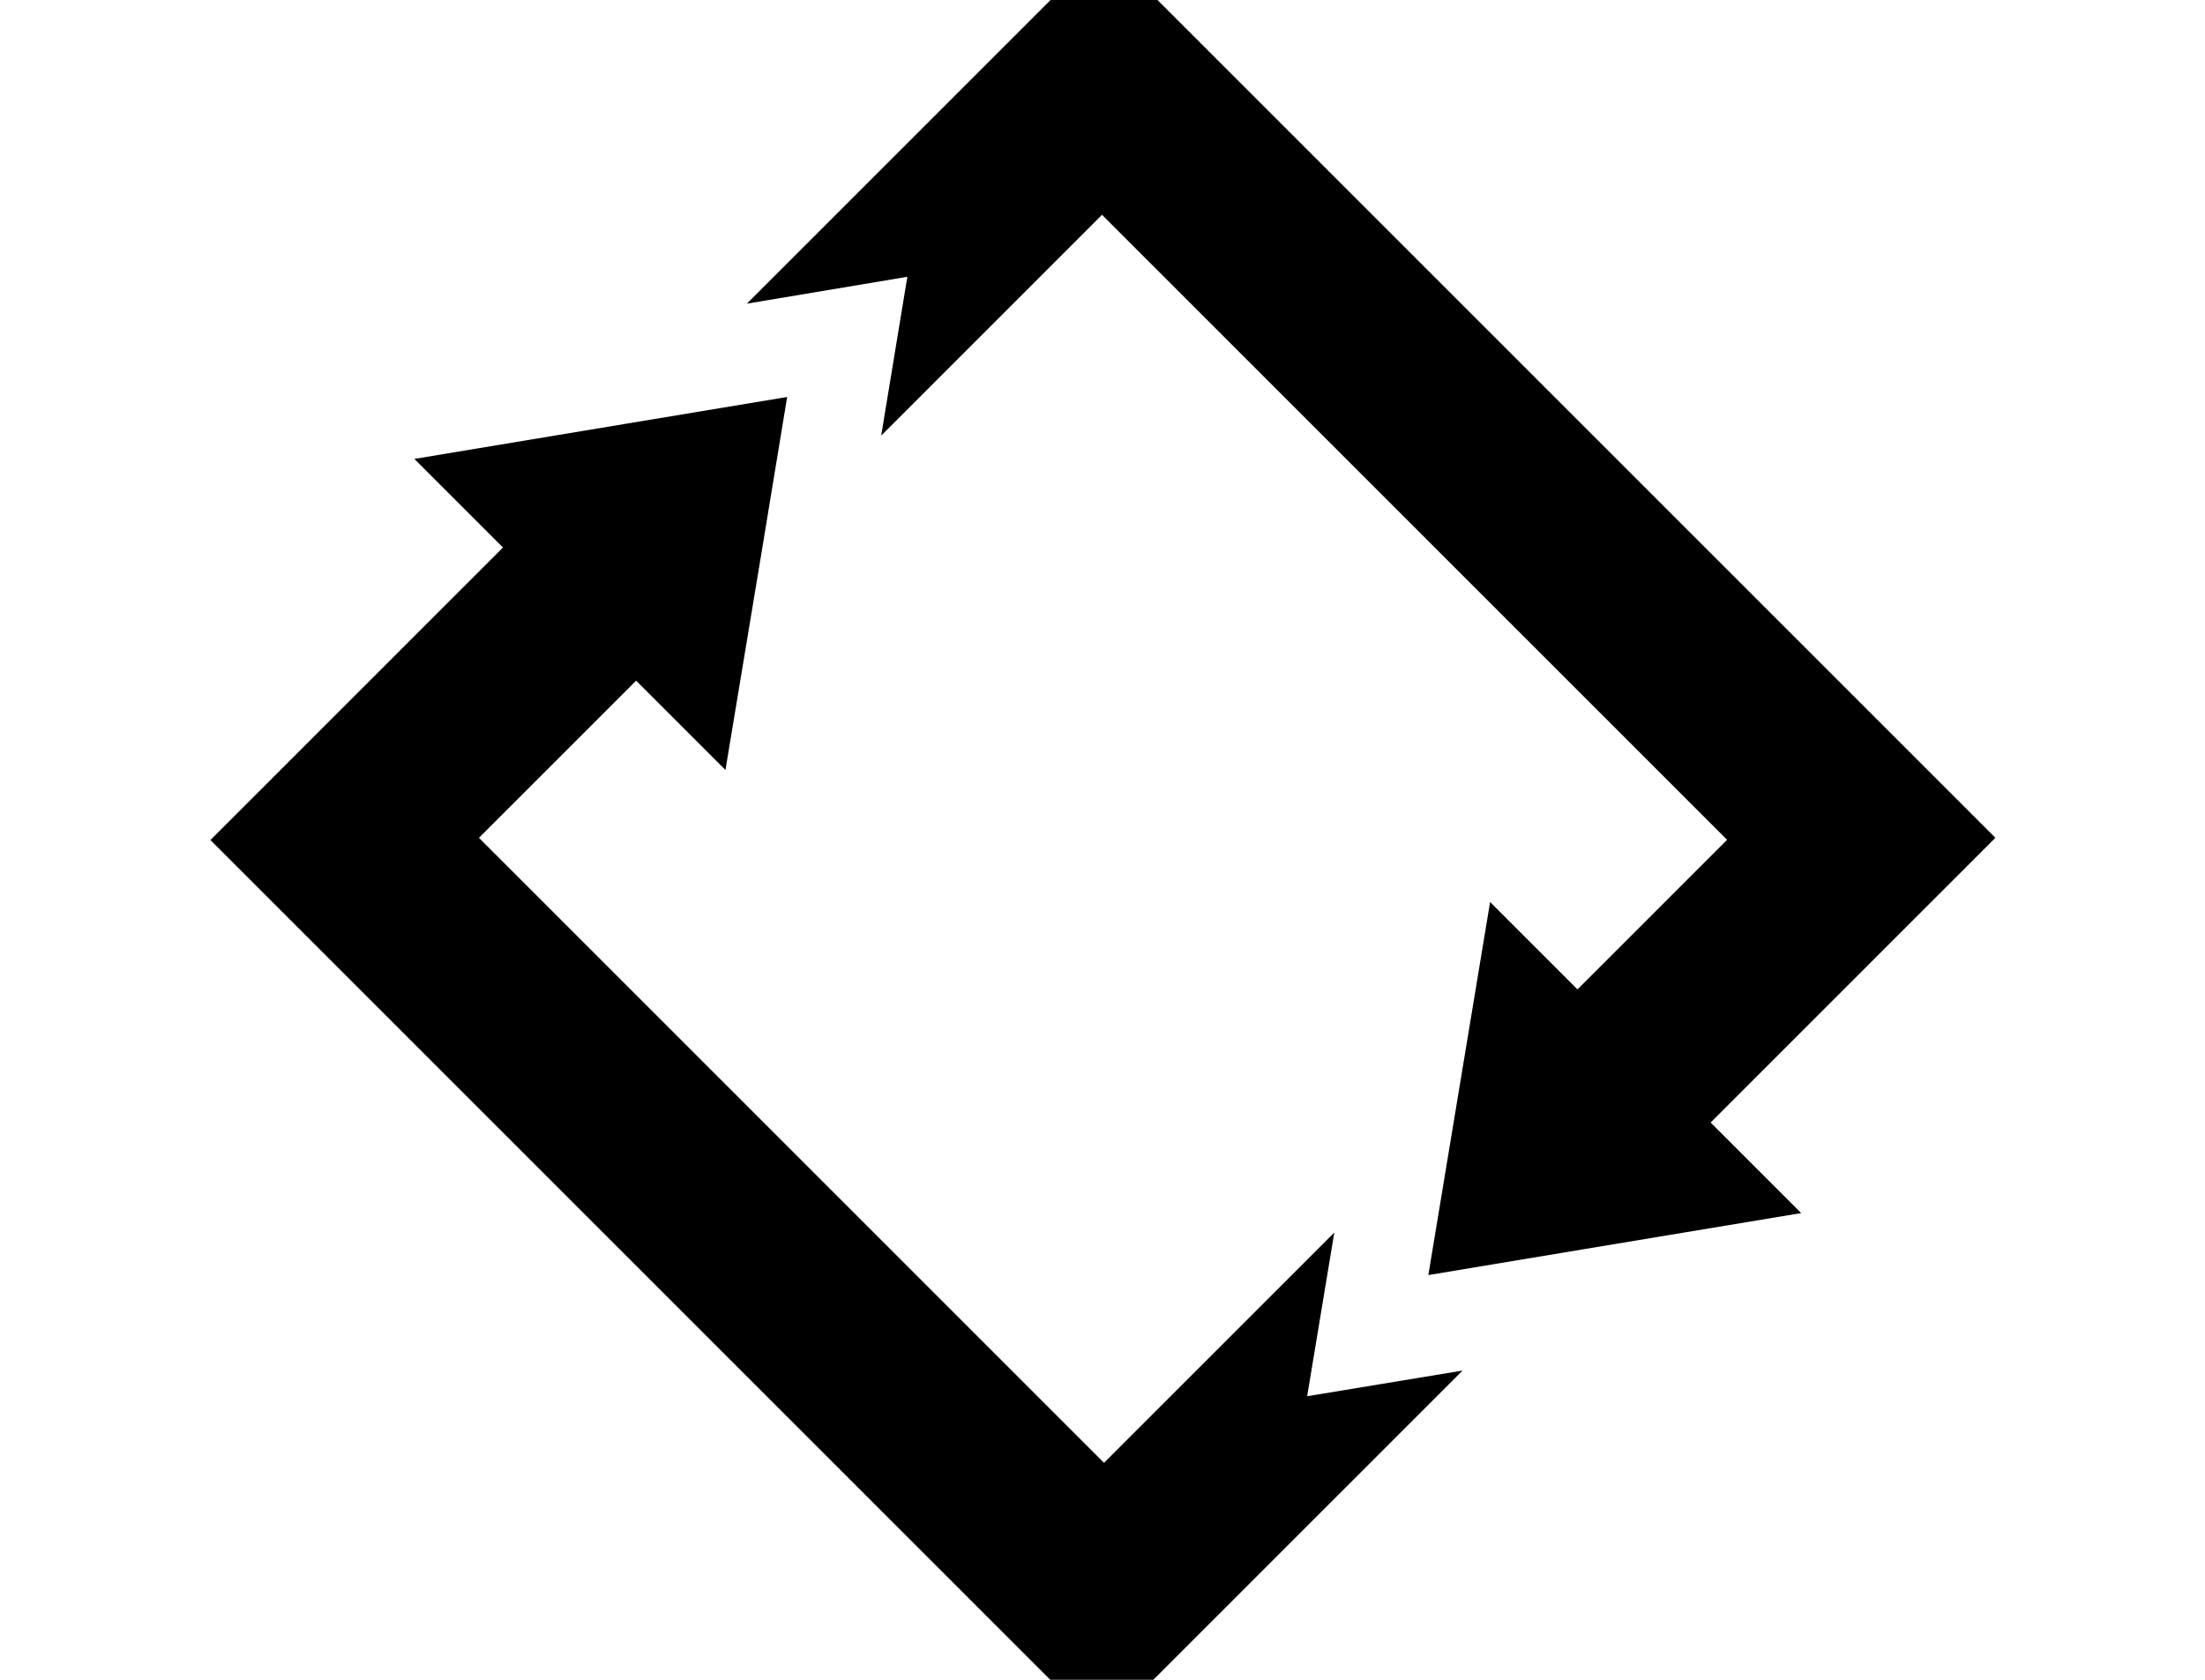 <svg xmlns="http://www.w3.org/2000/svg" width="1260" height="960">
    <path d="M1140.23 478.811 977.508 641.532l51.744 51.744-124.106 20.617-88.951 14.807 15.483-93.518 19.806-119.674 49.934 49.934 85.496-85.496L629.73 122.76 503.54 248.95l14.943-90.763-91.708 15.348 204.09-204.09zM449.802 226.868 434.86 317.63l-20.32 122.404-51.041-51.042-89.82 89.82 357.185 357.184 131.594-131.593-15.51 93.545 88.817-14.672-206.17 206.17-509.366-509.365 167.18-167.18-50.637-50.636 121.458-20.184z" style="stroke-width:.971"/>
</svg>
